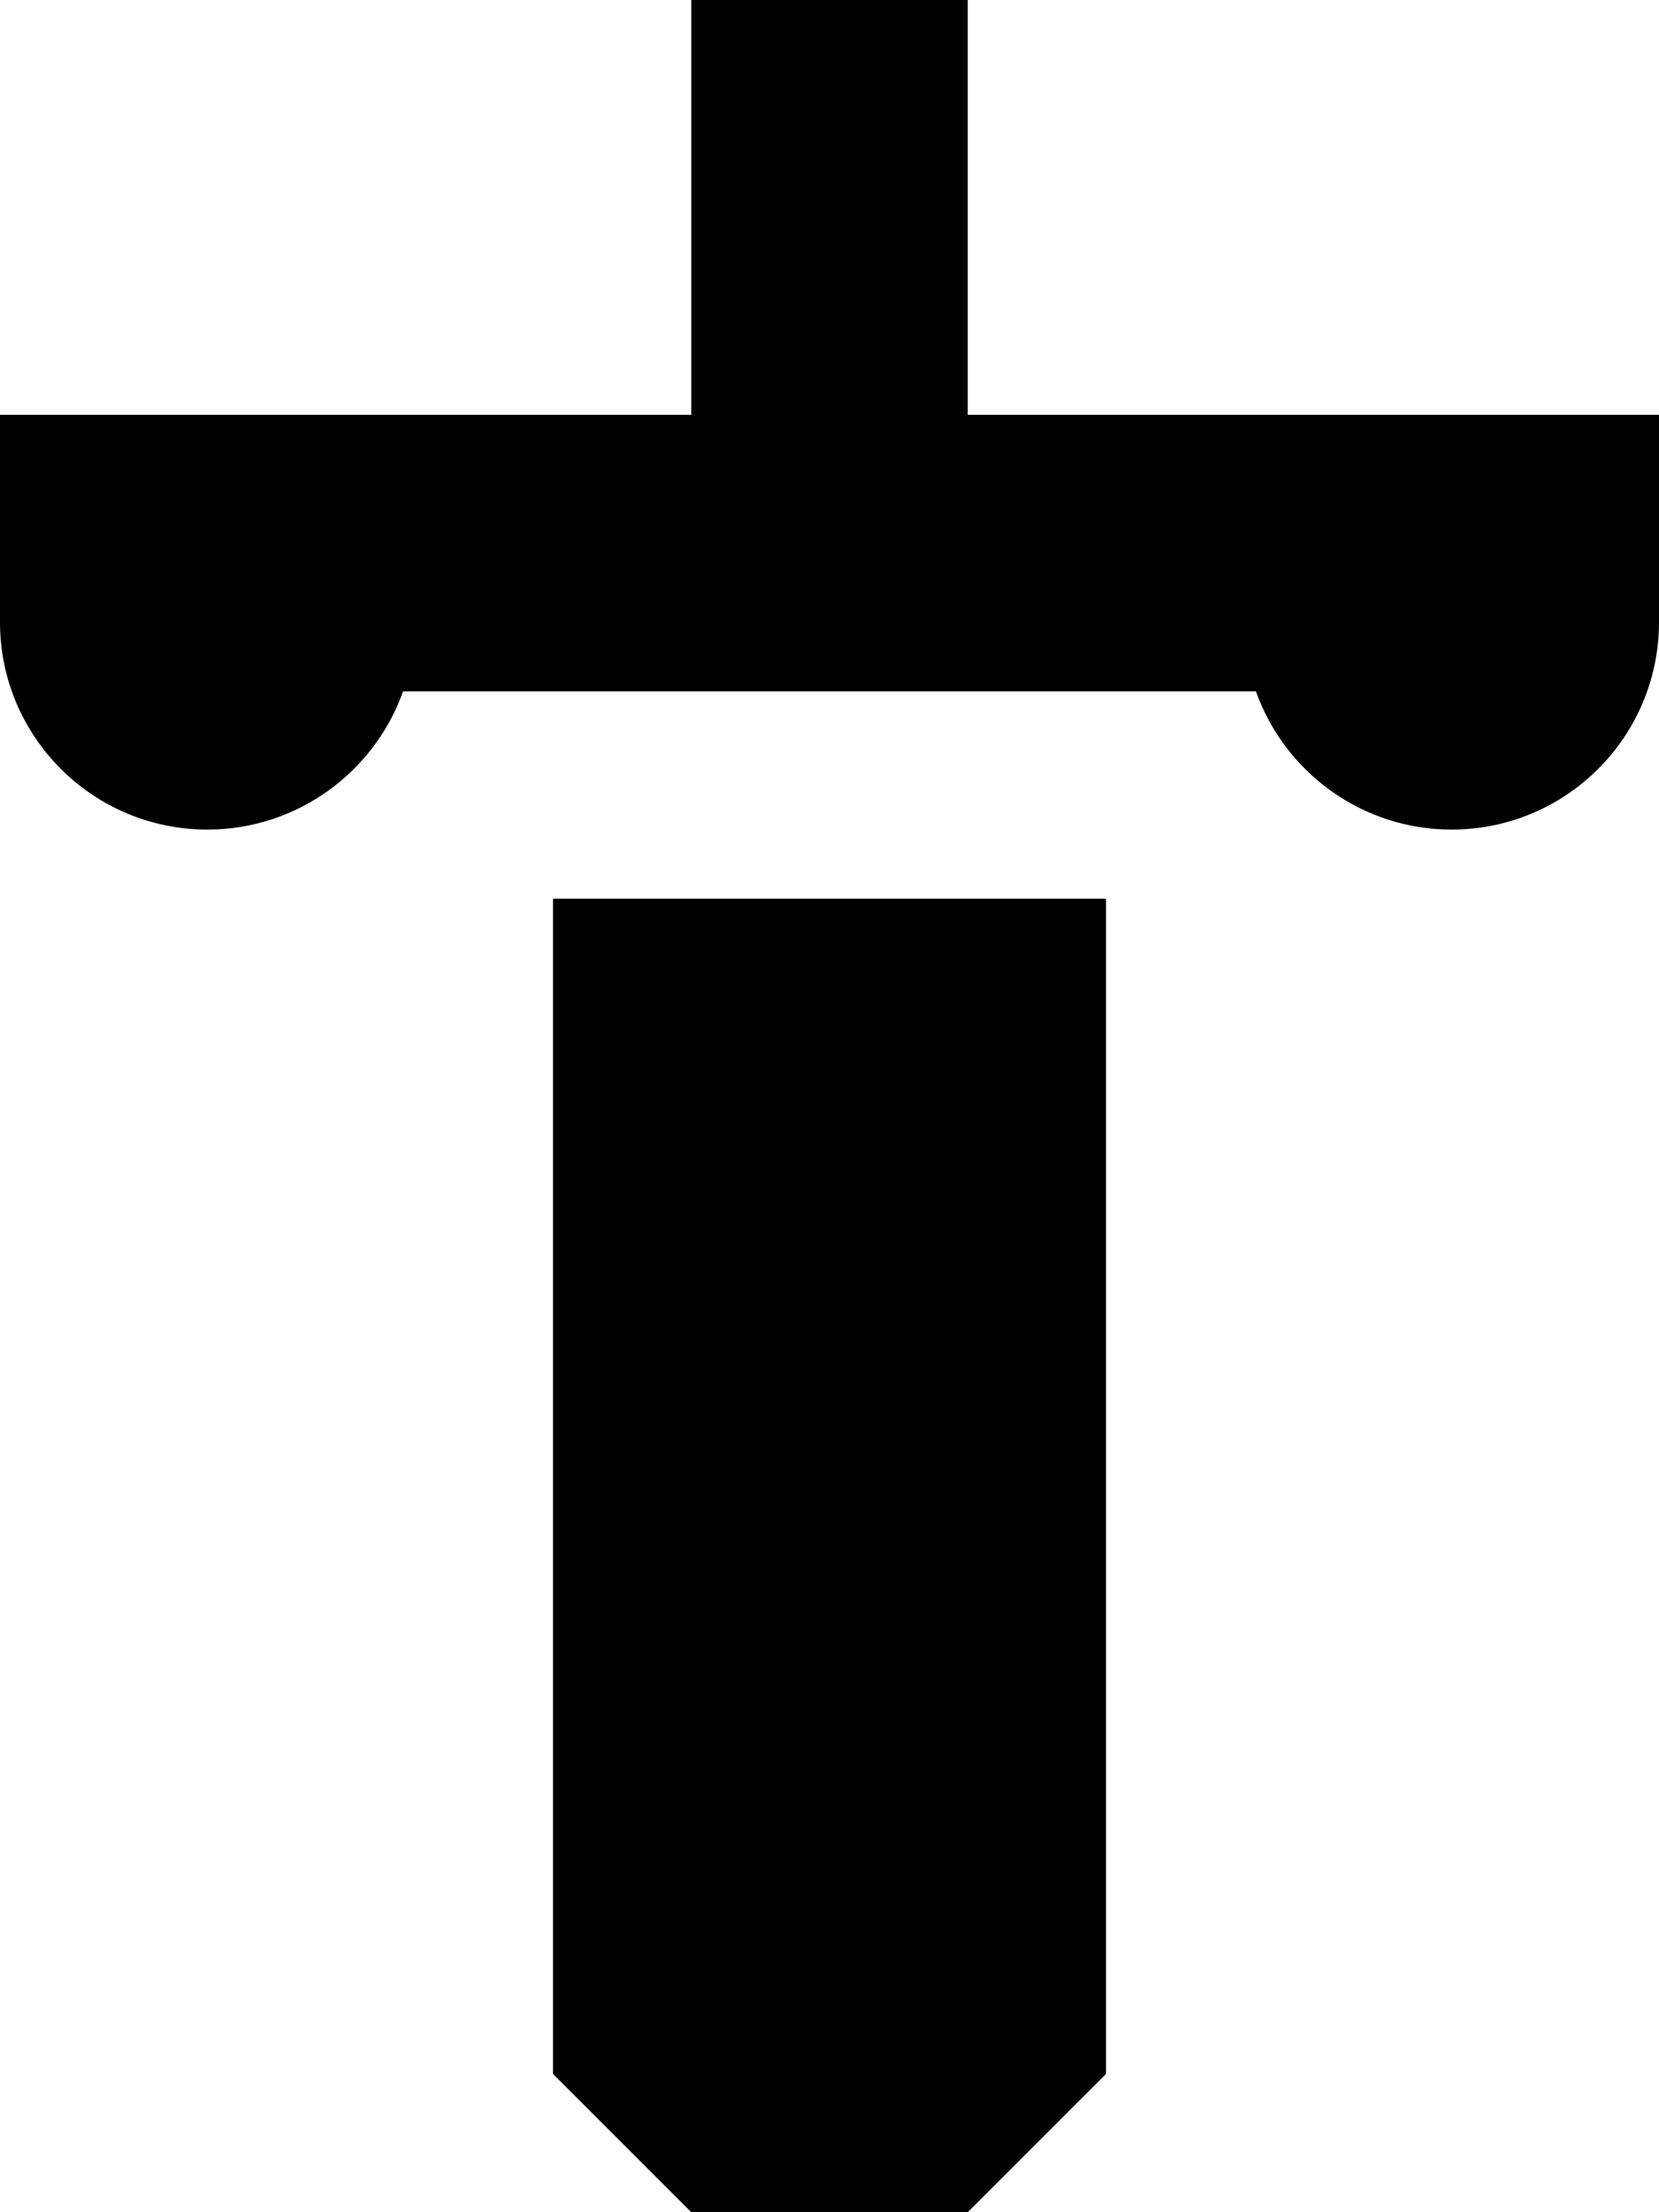 <svg fill="currentColor" xmlns="http://www.w3.org/2000/svg" viewBox="0 0 384 512"><!--! Font Awesome Pro 7.1.0 by @fontawesome - https://fontawesome.com License - https://fontawesome.com/license (Commercial License) Copyright 2025 Fonticons, Inc. --><path fill="currentColor" d="M224-32l0 128 160 0 0 48c0 26.5-21.5 48-48 48-20.9 0-38.7-13.4-45.3-32L93.3 160c-6.6 18.6-24.4 32-45.3 32-26.5 0-48-21.5-48-48l0-48 160 0 0-128 64 0zM128 208l128 0 0 272-64 64-64-64 0-272z"/></svg>